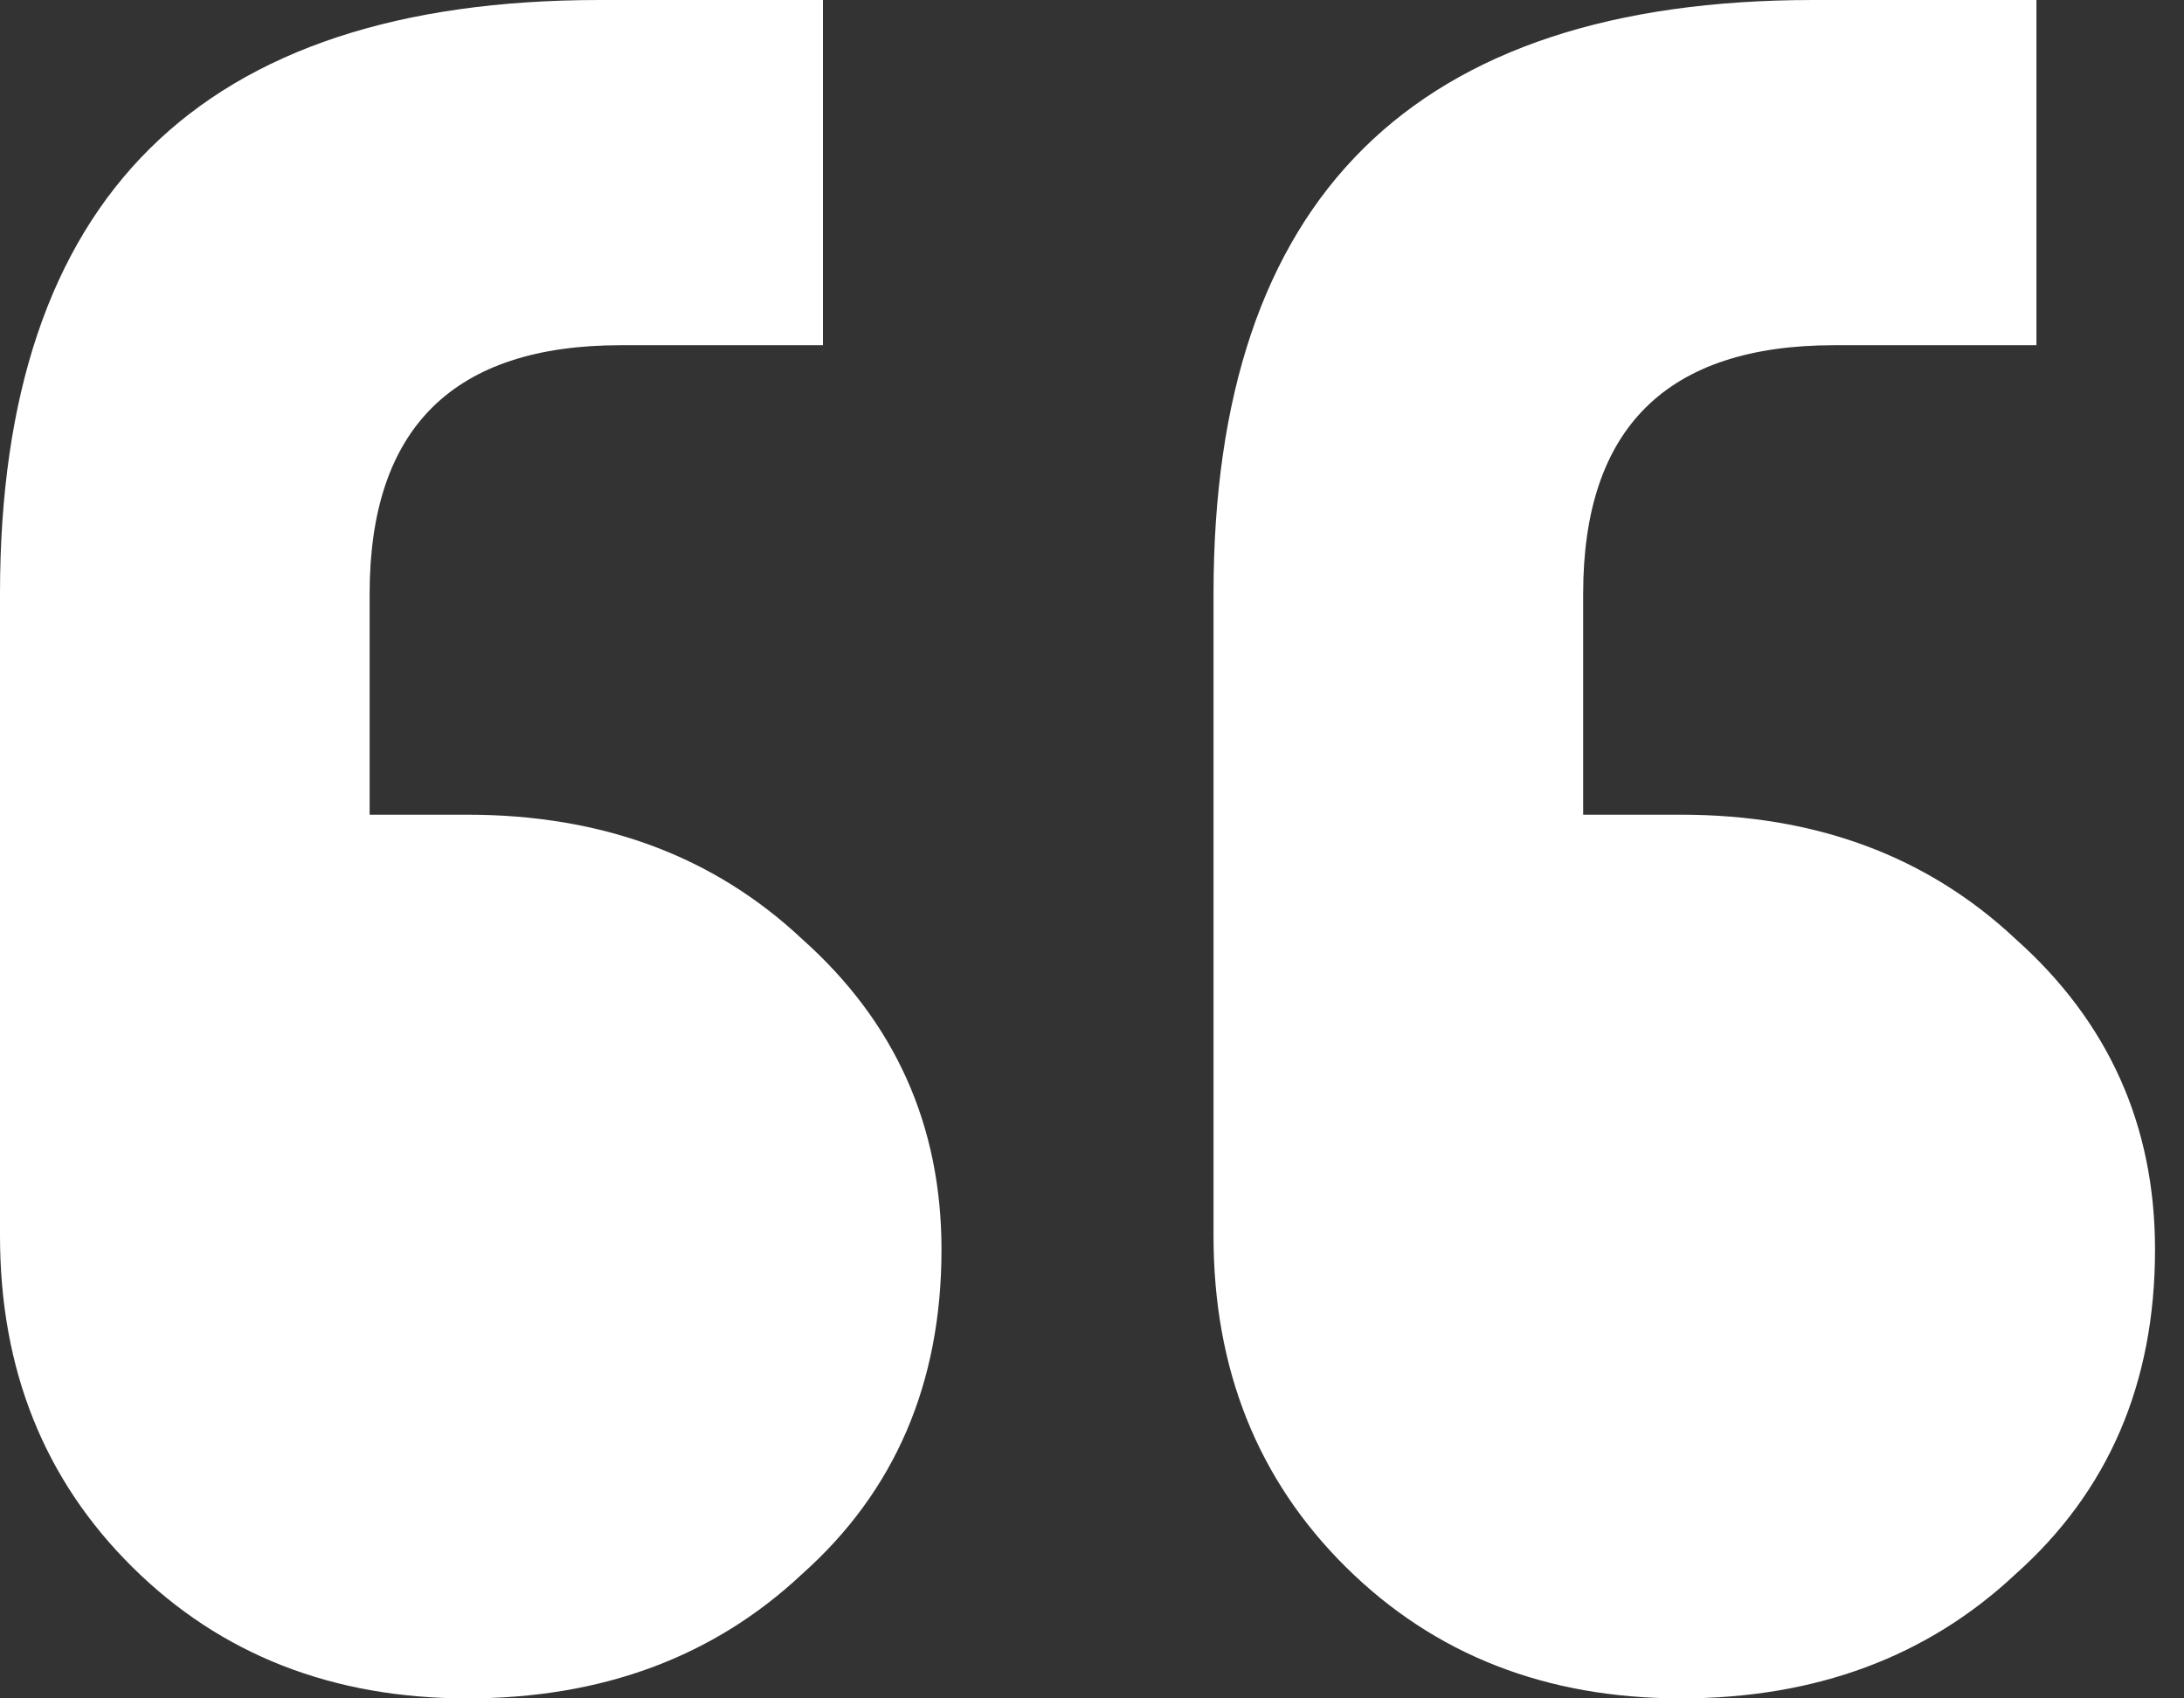 <svg width="45" height="35" viewBox="0 0 45 35" fill="none" xmlns="http://www.w3.org/2000/svg">
<rect x="0" y="0" width="45" height="35" fill="#333333" stroke="none"/>
<path d="M41.96 0V7.114H37.793C34.344 7.114 32.62 8.821 32.62 12.236V16.789H34.632C37.41 16.789 39.709 17.642 41.529 19.35C43.445 21.057 44.403 23.191 44.403 25.752C44.403 28.503 43.445 30.732 41.529 32.439C39.709 34.146 37.41 35 34.632 35C31.853 35 29.554 34.099 27.734 32.297C25.914 30.495 25.004 28.218 25.004 25.468V12.236C25.004 4.079 29.123 0 37.362 0H41.96ZM16.956 0V7.114H12.789C9.34 7.114 7.616 8.821 7.616 12.236V16.789H9.628C12.406 16.789 14.705 17.642 16.525 19.35C18.441 21.057 19.399 23.191 19.399 25.752C19.399 28.503 18.441 30.732 16.525 32.439C14.705 34.146 12.406 35 9.628 35C6.85 35 4.55 34.099 2.73 32.297C0.91 30.495 0 28.218 0 25.468V12.236C0 4.079 4.119 0 12.358 0H16.956Z" fill="white"/>
</svg>
